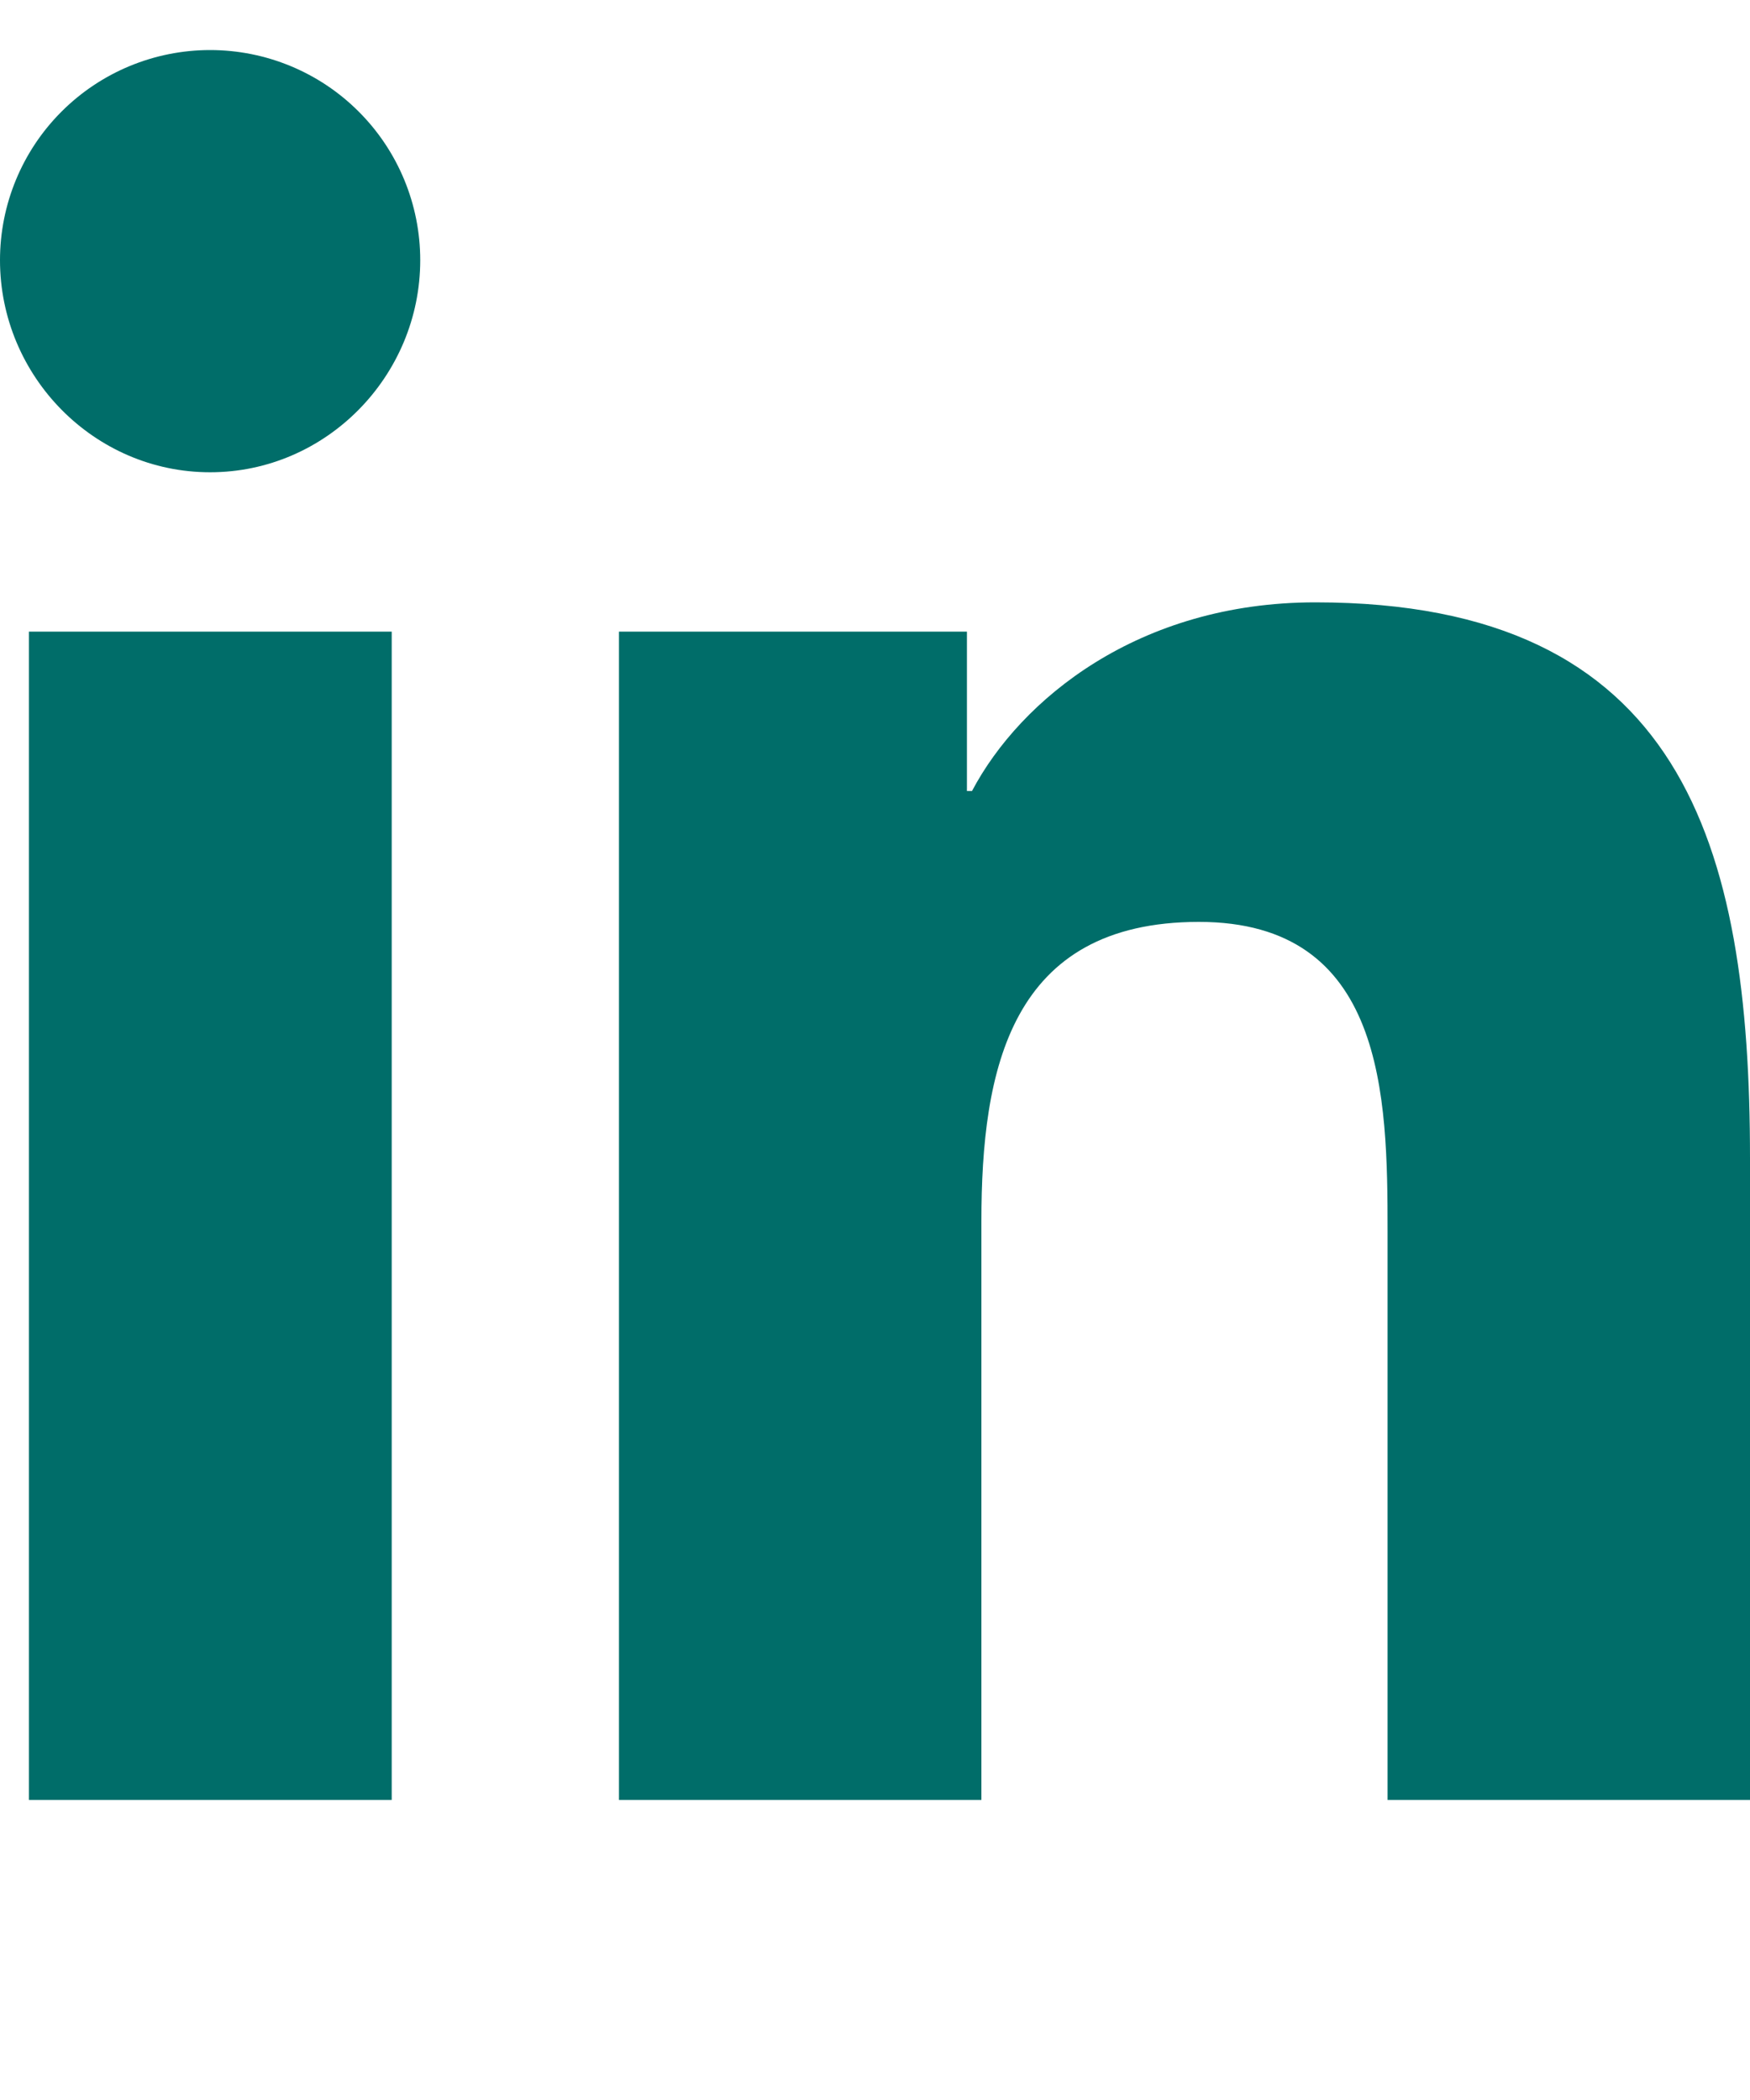 <svg width="30" height="36" viewBox="0 0 30 36" fill="none" xmlns="http://www.w3.org/2000/svg">
<g clip-path="url(#clip0_1008_10643)">
<path d="M6.715 30.857H0.496V10.828H6.715V30.857ZM3.602 8.096C1.613 8.096 0 6.449 0 4.46C1.42353e-08 3.505 0.379 2.588 1.055 1.913C1.731 1.237 2.647 0.858 3.602 0.858C4.557 0.858 5.474 1.237 6.149 1.913C6.825 2.588 7.204 3.505 7.204 4.46C7.204 6.449 5.59 8.096 3.602 8.096ZM29.993 30.857H23.787V21.107C23.787 18.784 23.74 15.804 20.553 15.804C17.32 15.804 16.824 18.328 16.824 20.94V30.857H10.611V10.828H16.576V13.56H16.663C17.494 11.987 19.522 10.326 22.548 10.326C28.843 10.326 30 14.471 30 19.855V30.857H29.993Z" fill="#006D69"/>
</g>
<defs>
<clipPath id="clip0_1008_10643">
<rect width="30" height="34.286" fill="white" transform="translate(0 0.857)"/>
</clipPath>
</defs>
</svg>
